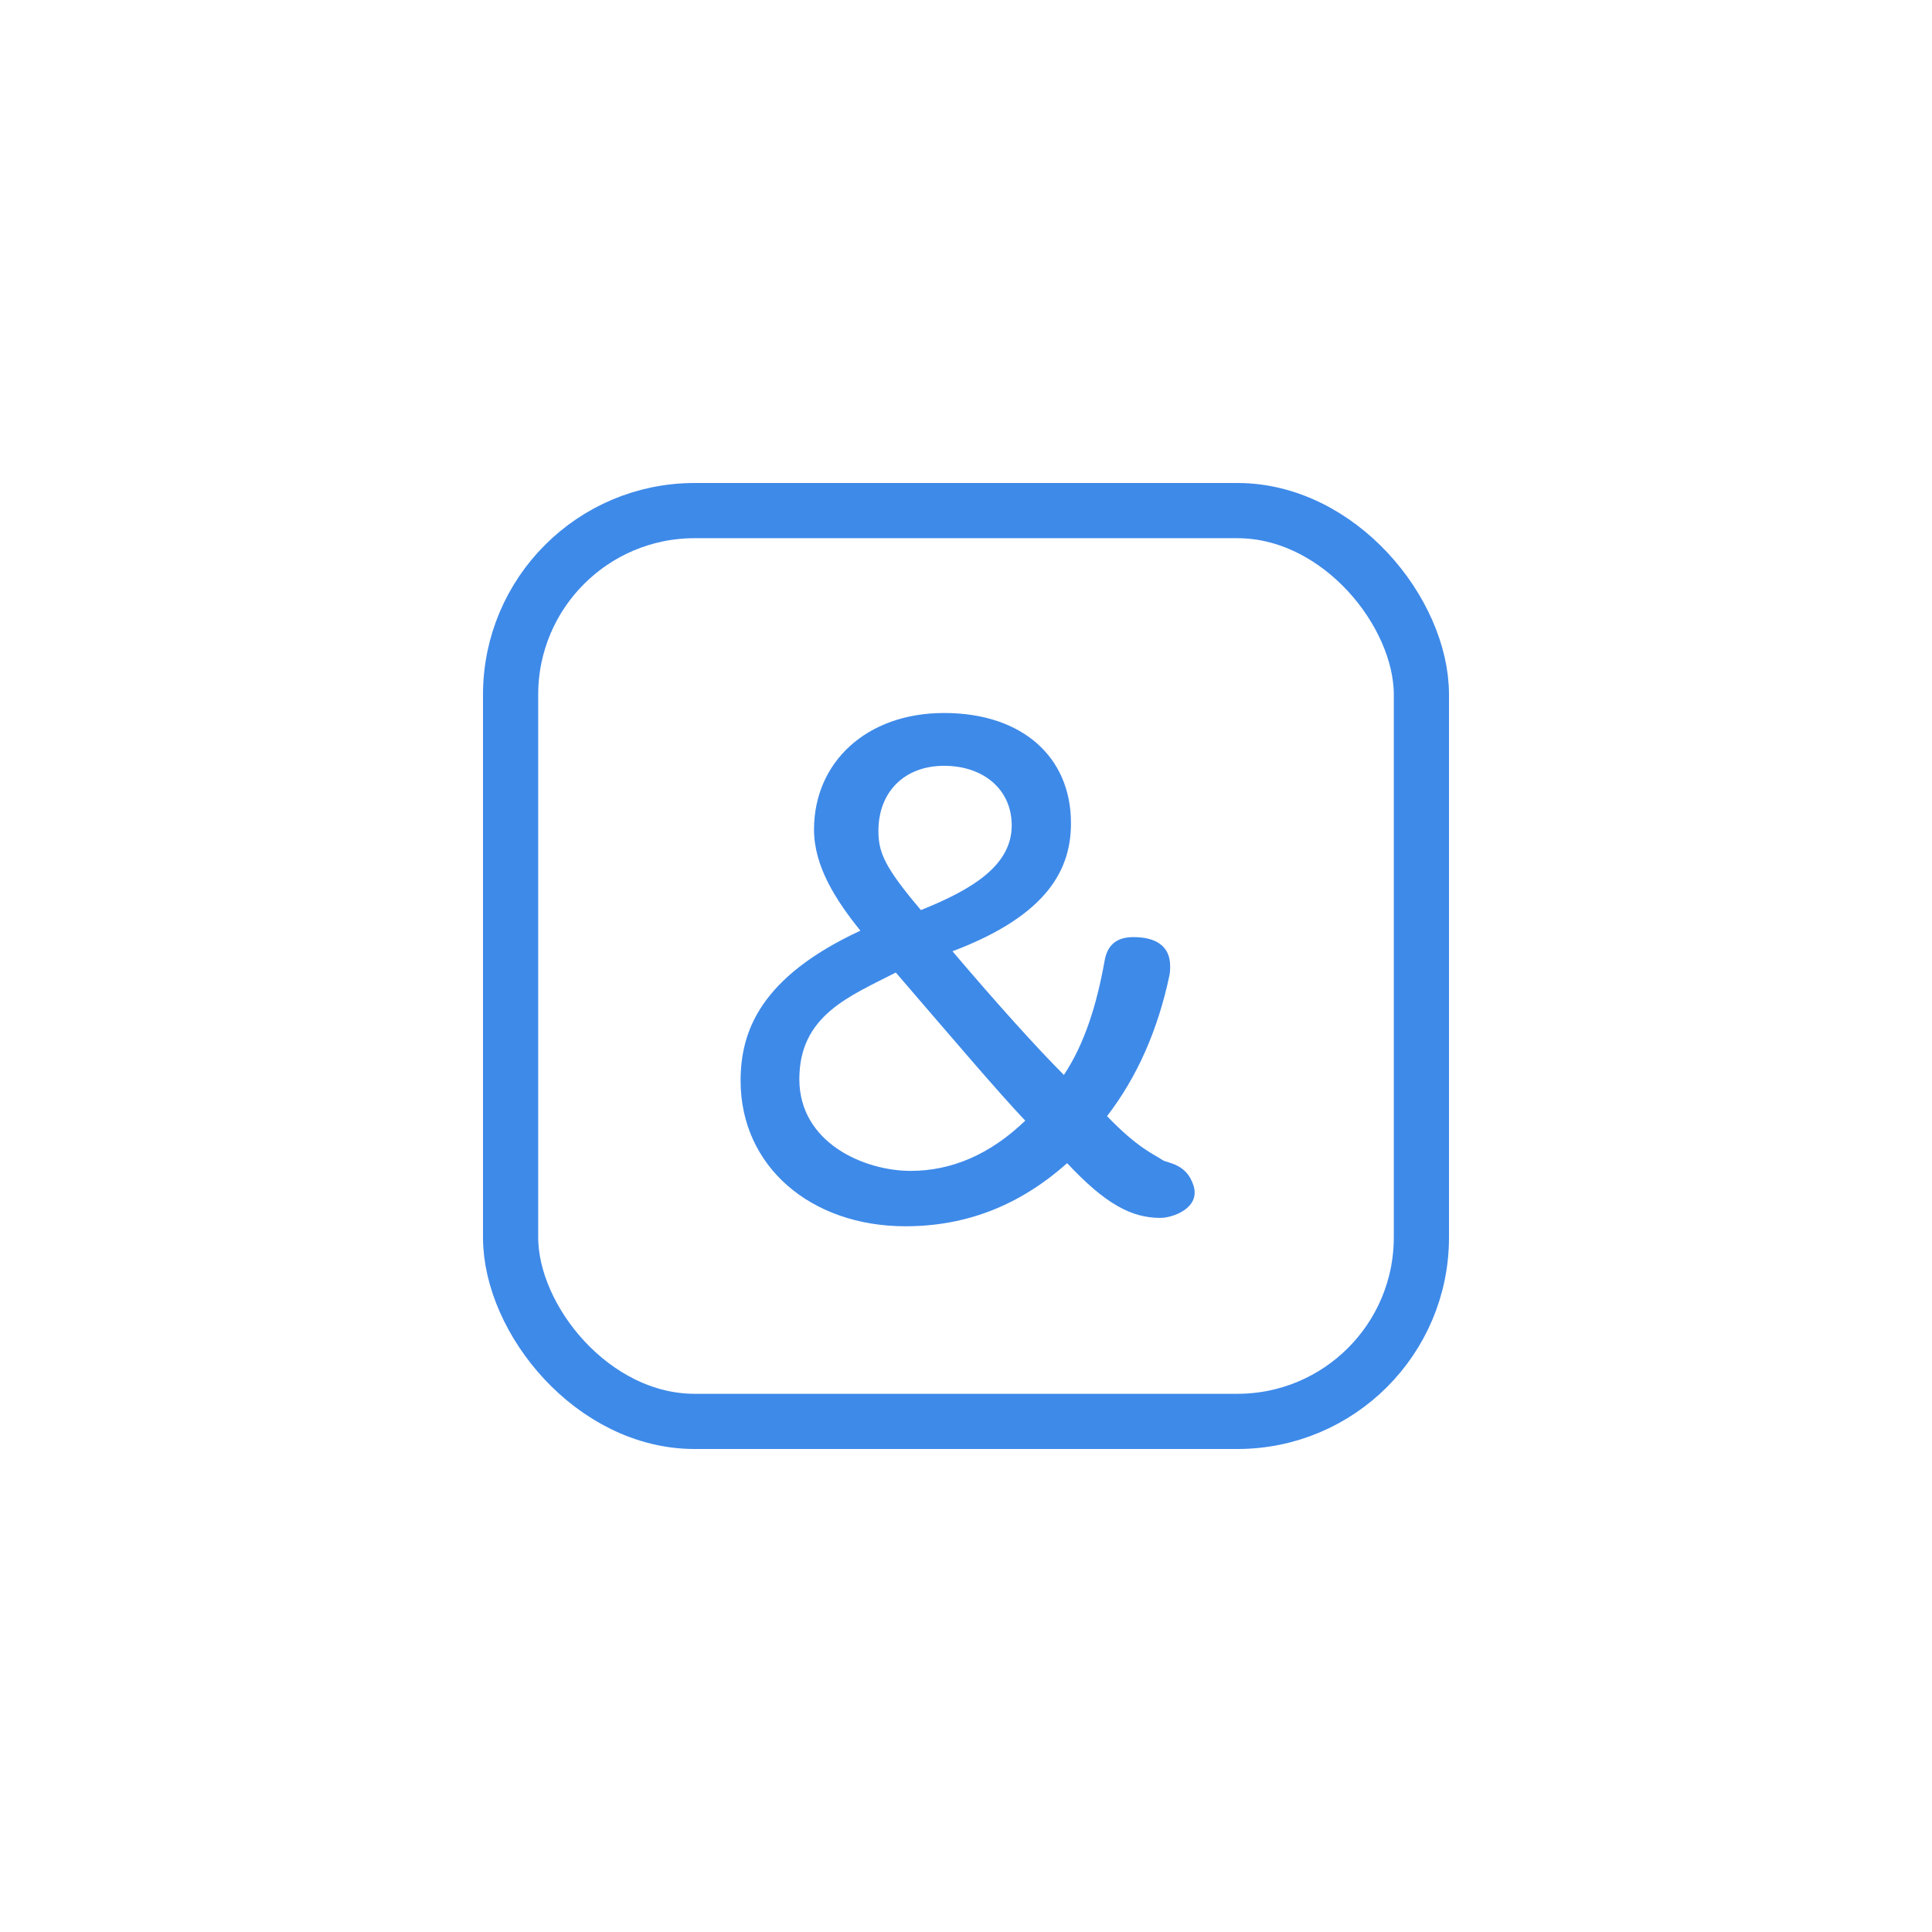 <svg xmlns="http://www.w3.org/2000/svg" width="42" height="42" viewBox="0 0 42 42">
    <g fill="none" fill-rule="evenodd">
        <g>
            <g>
                <g>
                    <g>
                        <g transform="translate(-274, -115) translate(146, 115) translate(2, 0) translate(126, 0) translate(9, 9) translate(1.5, 1.5)">
                            <rect width="19.8" height="19.8" x=".6" y=".6" stroke="#3E8AE9" stroke-width="1.2" rx="4"/>
                            <path fill="#3E8AE9" fill-rule="nonzero" d="M9.184 16.158c1.316 0 2.478-.448 3.514-1.372.84.896 1.4 1.19 2.03 1.19.266 0 .872-.213.718-.702-.154-.488-.567-.482-.676-.557-.18-.123-.532-.253-1.204-.953.658-.854 1.106-1.876 1.358-3.066.014-.07.014-.14.014-.196 0-.434-.308-.63-.798-.63-.378 0-.574.182-.63.532-.168.938-.434 1.792-.882 2.464-.602-.602-1.47-1.568-2.422-2.688 2.114-.798 2.576-1.82 2.576-2.786C12.782 5.952 11.718 5 10.024 5S7.196 6.078 7.196 7.534c0 .812.49 1.554 1.008 2.198C6.034 10.74 5.6 11.916 5.6 12.994c0 1.862 1.526 3.164 3.584 3.164zm.336-6.874c-.798-.938-.924-1.26-.924-1.722 0-.84.56-1.414 1.428-1.414.854 0 1.47.512 1.47 1.296 0 .868-.854 1.392-1.974 1.84zm-.224 5.67c-1.008 0-2.419-.608-2.419-1.994 0-1.386 1.089-1.8 2.097-2.318 1.302 1.512 2.254 2.632 2.814 3.22-.77.742-1.61 1.092-2.492 1.092z"/>
                        </g>
                    </g>
                </g>
            </g>
        </g>
    </g>
</svg>

